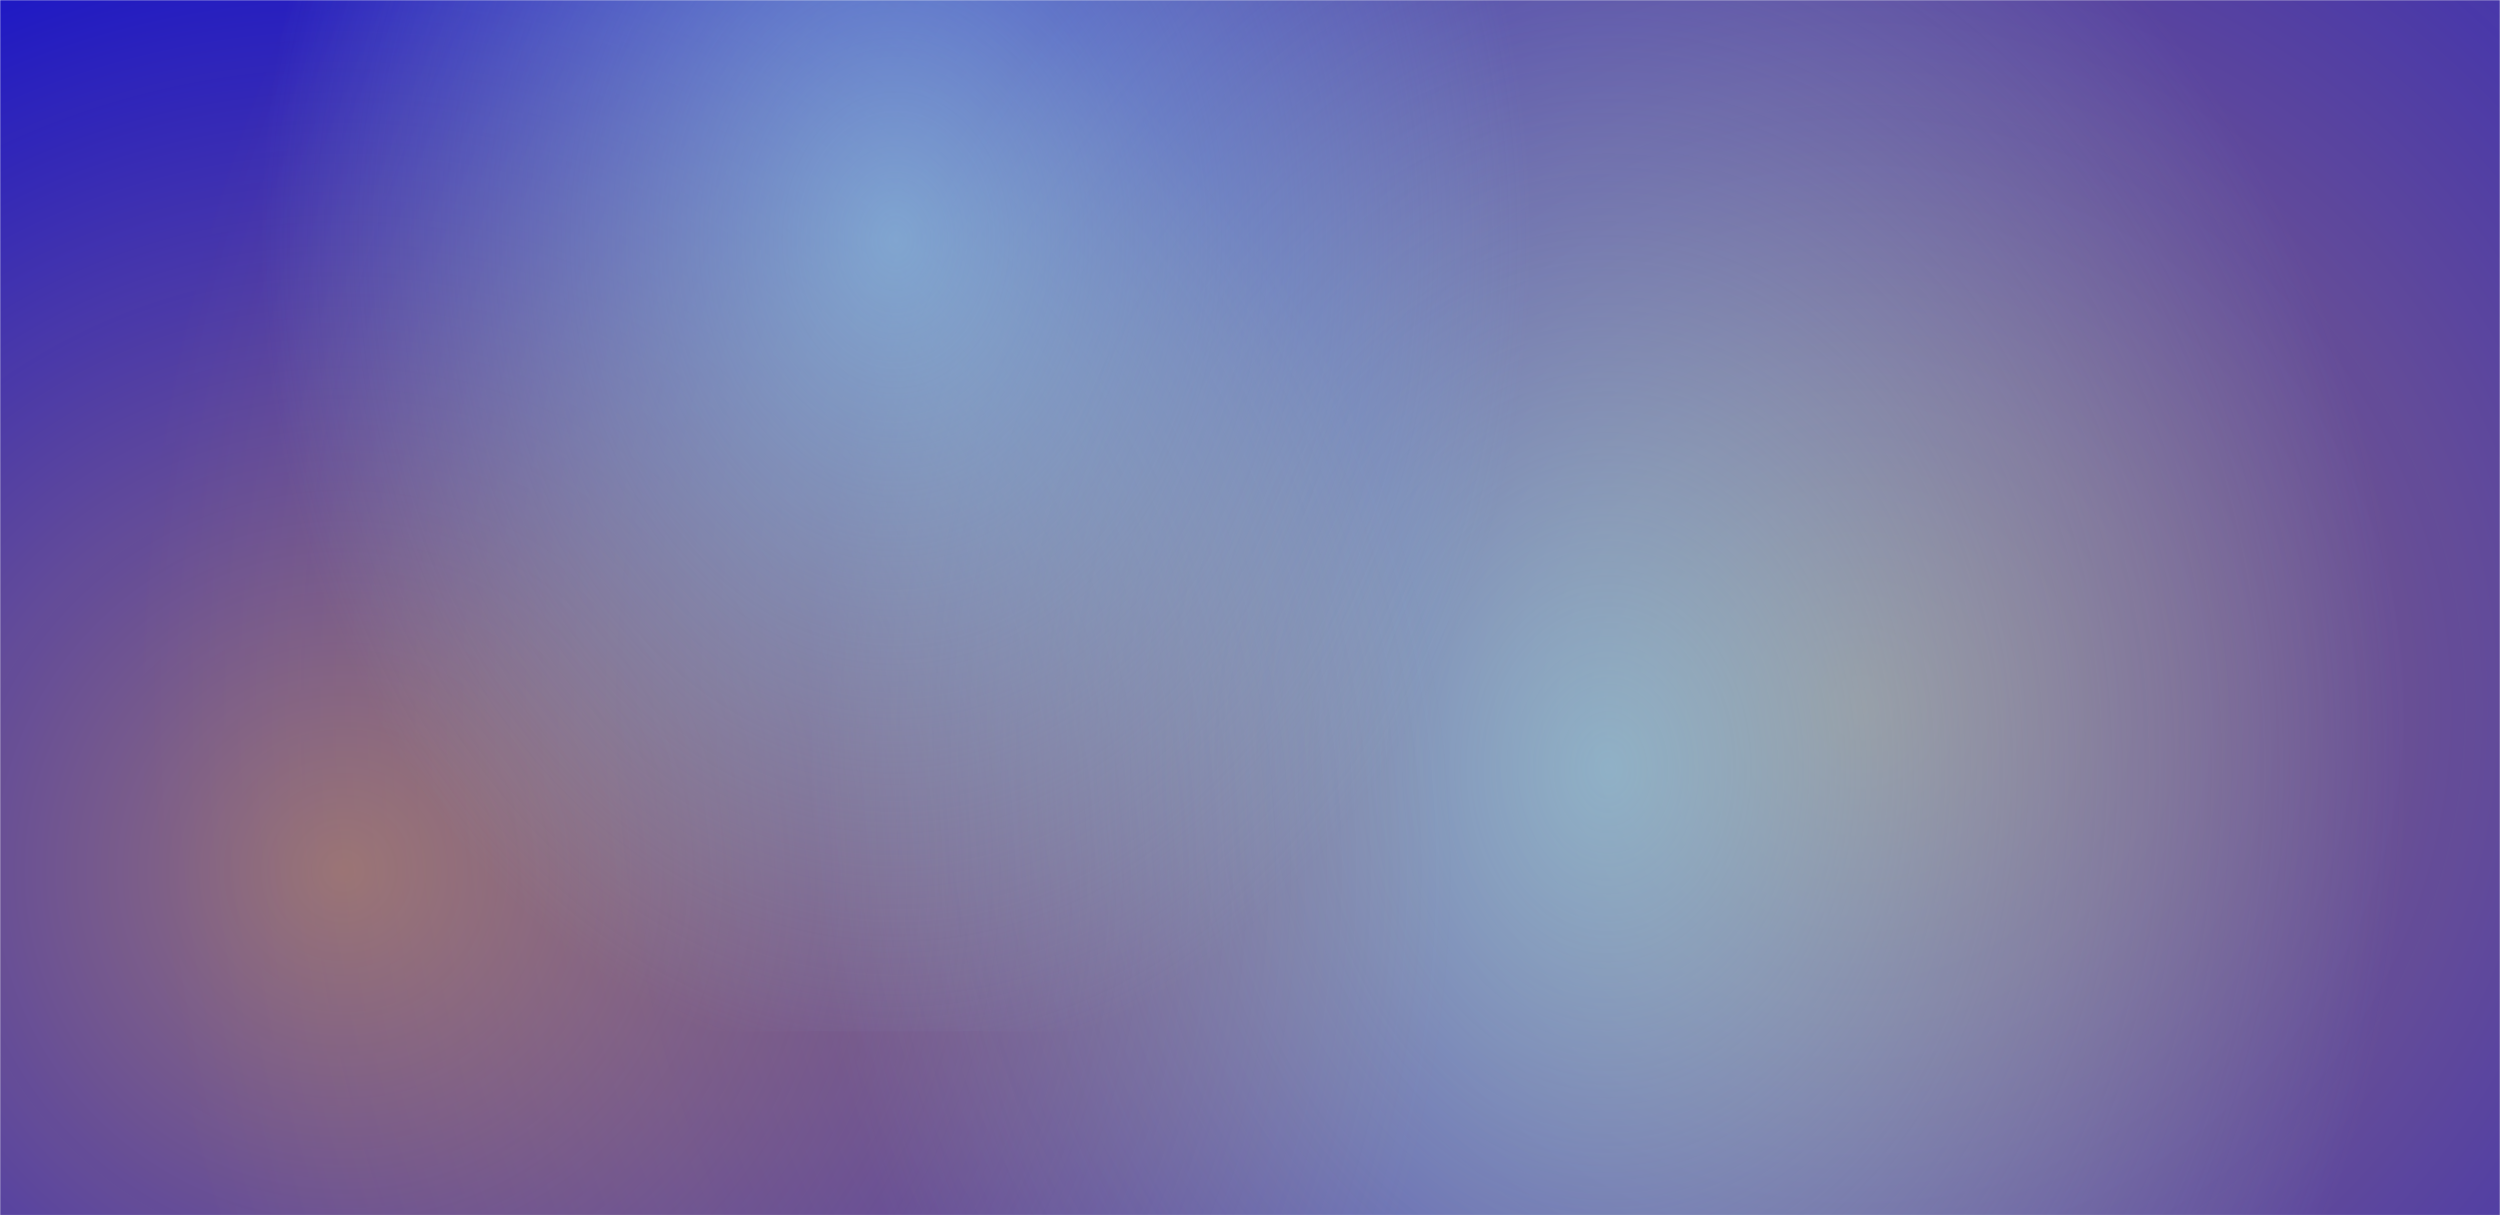 <svg width="1440" height="700" viewBox="0 0 1440 700" fill="none" xmlns="http://www.w3.org/2000/svg">
<mask id="mask0" mask-type="alpha" maskUnits="userSpaceOnUse" x="0" y="0" width="1440" height="700">
<rect width="1440" height="700" fill="#0C2641"/>
</mask>
<g mask="url(#mask0)">
<rect width="1440" height="700" fill="#0909D2"/>
<rect opacity="0.6" x="-172" y="-835" width="2486" height="2485" fill="url(#paint0_radial)"/>
<rect opacity="0.6" x="351" y="-132" width="1151" height="1151" fill="url(#paint1_radial)"/>
<rect opacity="0.6" x="-607" y="-302" width="1609" height="1607" fill="url(#paint2_radial)"/>
<rect opacity="0.6" x="60" y="-318" width="912" height="912" fill="url(#paint3_radial)"/>
</g>
<defs>
<radialGradient id="paint0_radial" cx="0" cy="0" r="1" gradientUnits="userSpaceOnUse" gradientTransform="translate(1071 407.5) scale(989.739 989.341)">
<stop stop-color="#F2B53E"/>
<stop offset="1" stop-color="#F2B53E" stop-opacity="0"/>
</radialGradient>
<radialGradient id="paint1_radial" cx="0" cy="0" r="1" gradientUnits="userSpaceOnUse" gradientTransform="translate(926.5 443.5) scale(461.839 603.678)">
<stop stop-color="#9BE6F0"/>
<stop offset="1" stop-color="#9BE6F0" stop-opacity="0"/>
</radialGradient>
<radialGradient id="paint2_radial" cx="0" cy="0" r="1" gradientUnits="userSpaceOnUse" gradientTransform="translate(197.5 501.5) scale(640.583 639.787)">
<stop stop-color="#F2B53E"/>
<stop offset="1" stop-color="#F2B53E" stop-opacity="0"/>
</radialGradient>
<radialGradient id="paint3_radial" cx="0" cy="0" r="1" gradientUnits="userSpaceOnUse" gradientTransform="translate(516 138) scale(365.94 478.327)">
<stop stop-color="#9BE6F0"/>
<stop offset="1" stop-color="#9BE6F0" stop-opacity="0"/>
</radialGradient>
</defs>
</svg>
